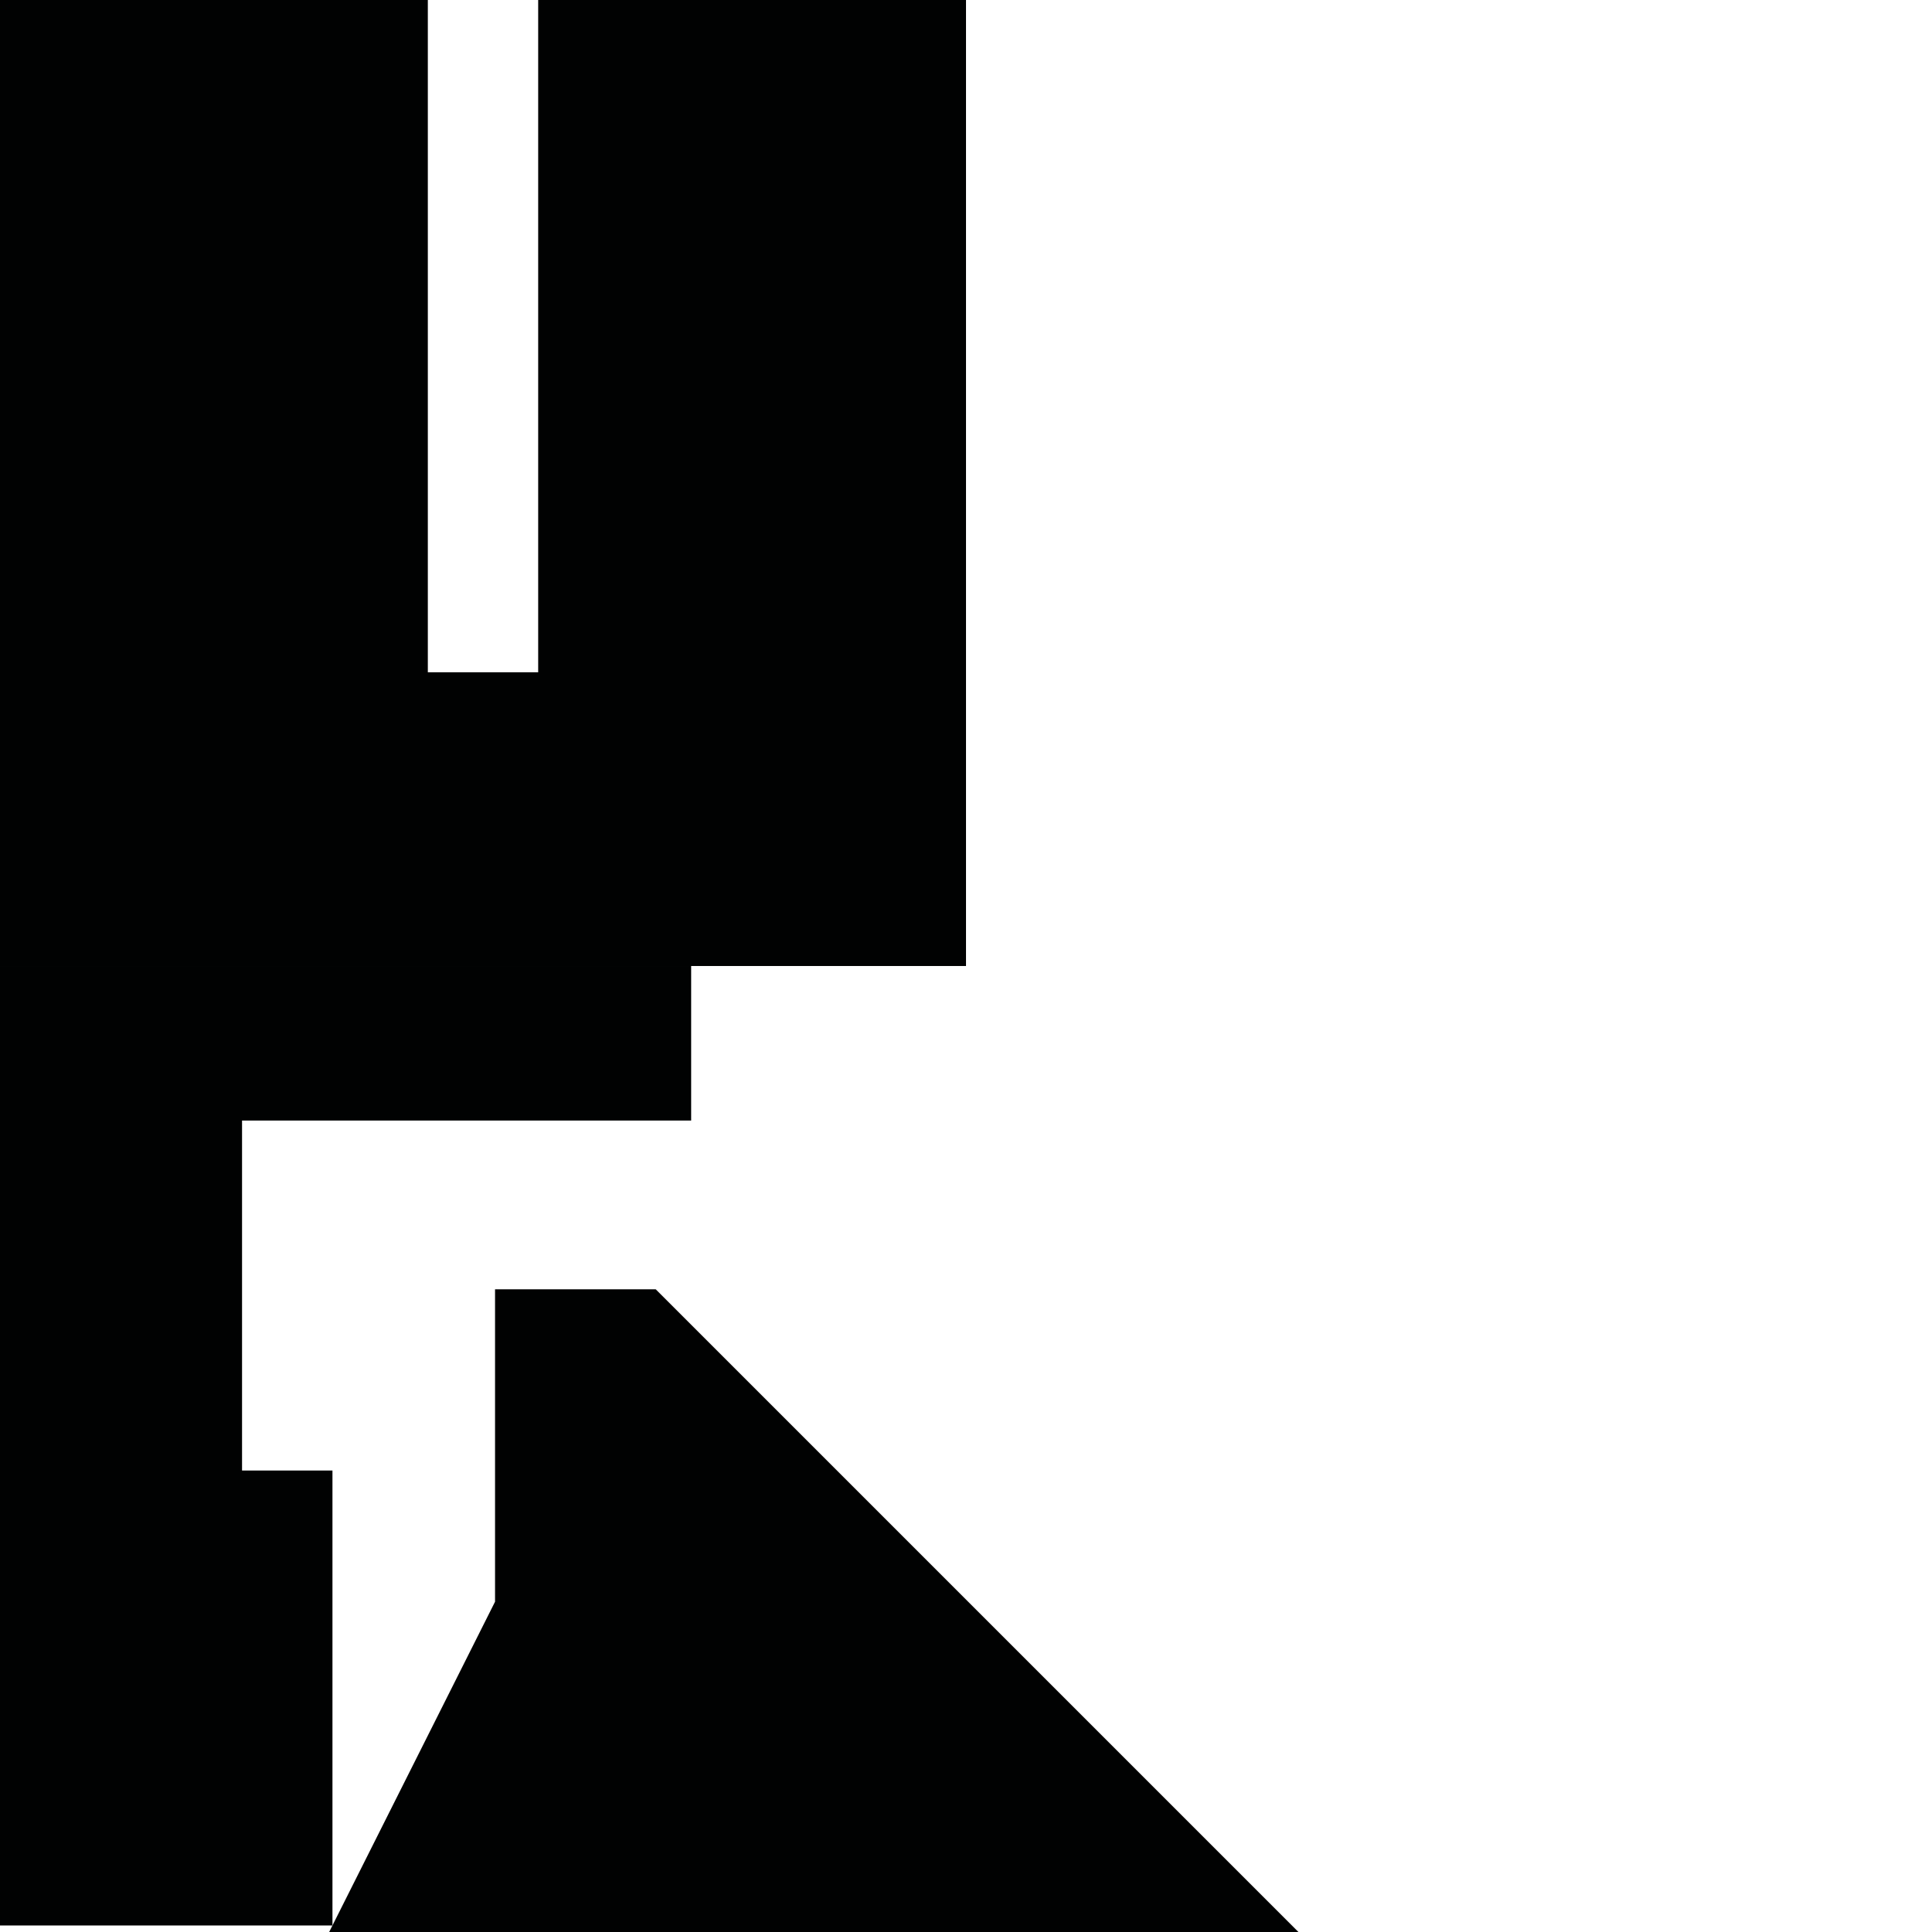 <?xml version="1.0" encoding="utf-8"?>
<!-- Generator: Adobe Illustrator 16.0.0, SVG Export Plug-In . SVG Version: 6.00 Build 0)  -->
<!DOCTYPE svg PUBLIC "-//W3C//DTD SVG 1.1//EN" "http://www.w3.org/Graphics/SVG/1.1/DTD/svg11.dtd">
<svg version="1.1" id="Calque_1" xmlns="http://www.w3.org/2000/svg" xmlns:xlink="http://www.w3.org/1999/xlink" x="0px" y="0px"
	 width="1190.551px" height="1190.551px" viewBox="0 0 1190.551 1190.551" enable-background="new 0 0 1190.551 1190.551"
	 xml:space="preserve">
<g>
	<polygon fill="#010202" points="595.279,0 331.641,0 331.641,414.279 263.641,414.279 263.641,0 0,0 0,595.279 595.279,595.279 	
		"/>
	<polygon fill="#010202" points="204.87,906.177 149.157,906.177 149.157,690.526 425.913,690.526 425.913,595.28 0,595.28 
		0,1186.525 204.87,1186.525 	"/>
	<polygon fill="#010202" points="404.071,794.491 305.058,794.491 305.058,987.028 202.849,1190.55 800.129,1190.55 	"/>
</g>
</svg>
